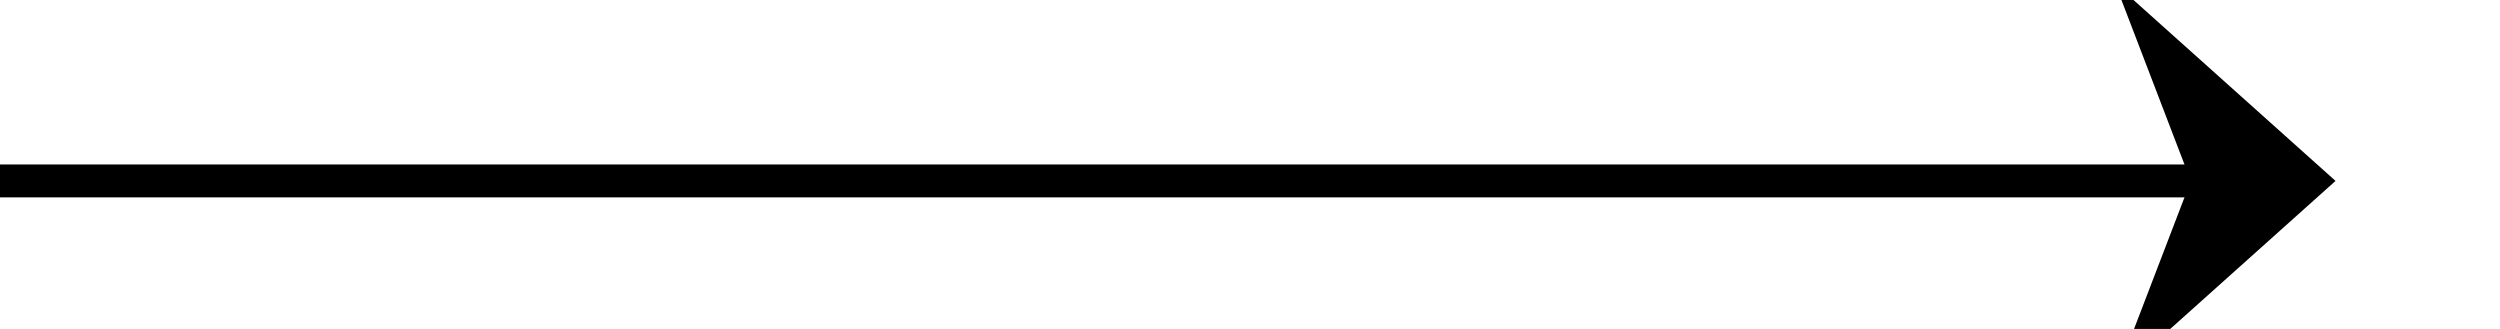 ﻿<?xml version="1.0" encoding="utf-8"?>
<svg version="1.1" xmlns:xlink="http://www.w3.org/1999/xlink" width="76px" height="10px" preserveAspectRatio="xMinYMid meet" viewBox="1240 251  76 8" xmlns="http://www.w3.org/2000/svg">
  <path d="M 1240 255.5  L 1310 255.5  " stroke-width="1" stroke="#000000" fill="none" />
  <path d="M 1304.3 261.5  L 1311 255.5  L 1304.3 249.5  L 1306.6 255.5  L 1304.3 261.5  Z " fill-rule="nonzero" fill="#000000" stroke="none" />
</svg>